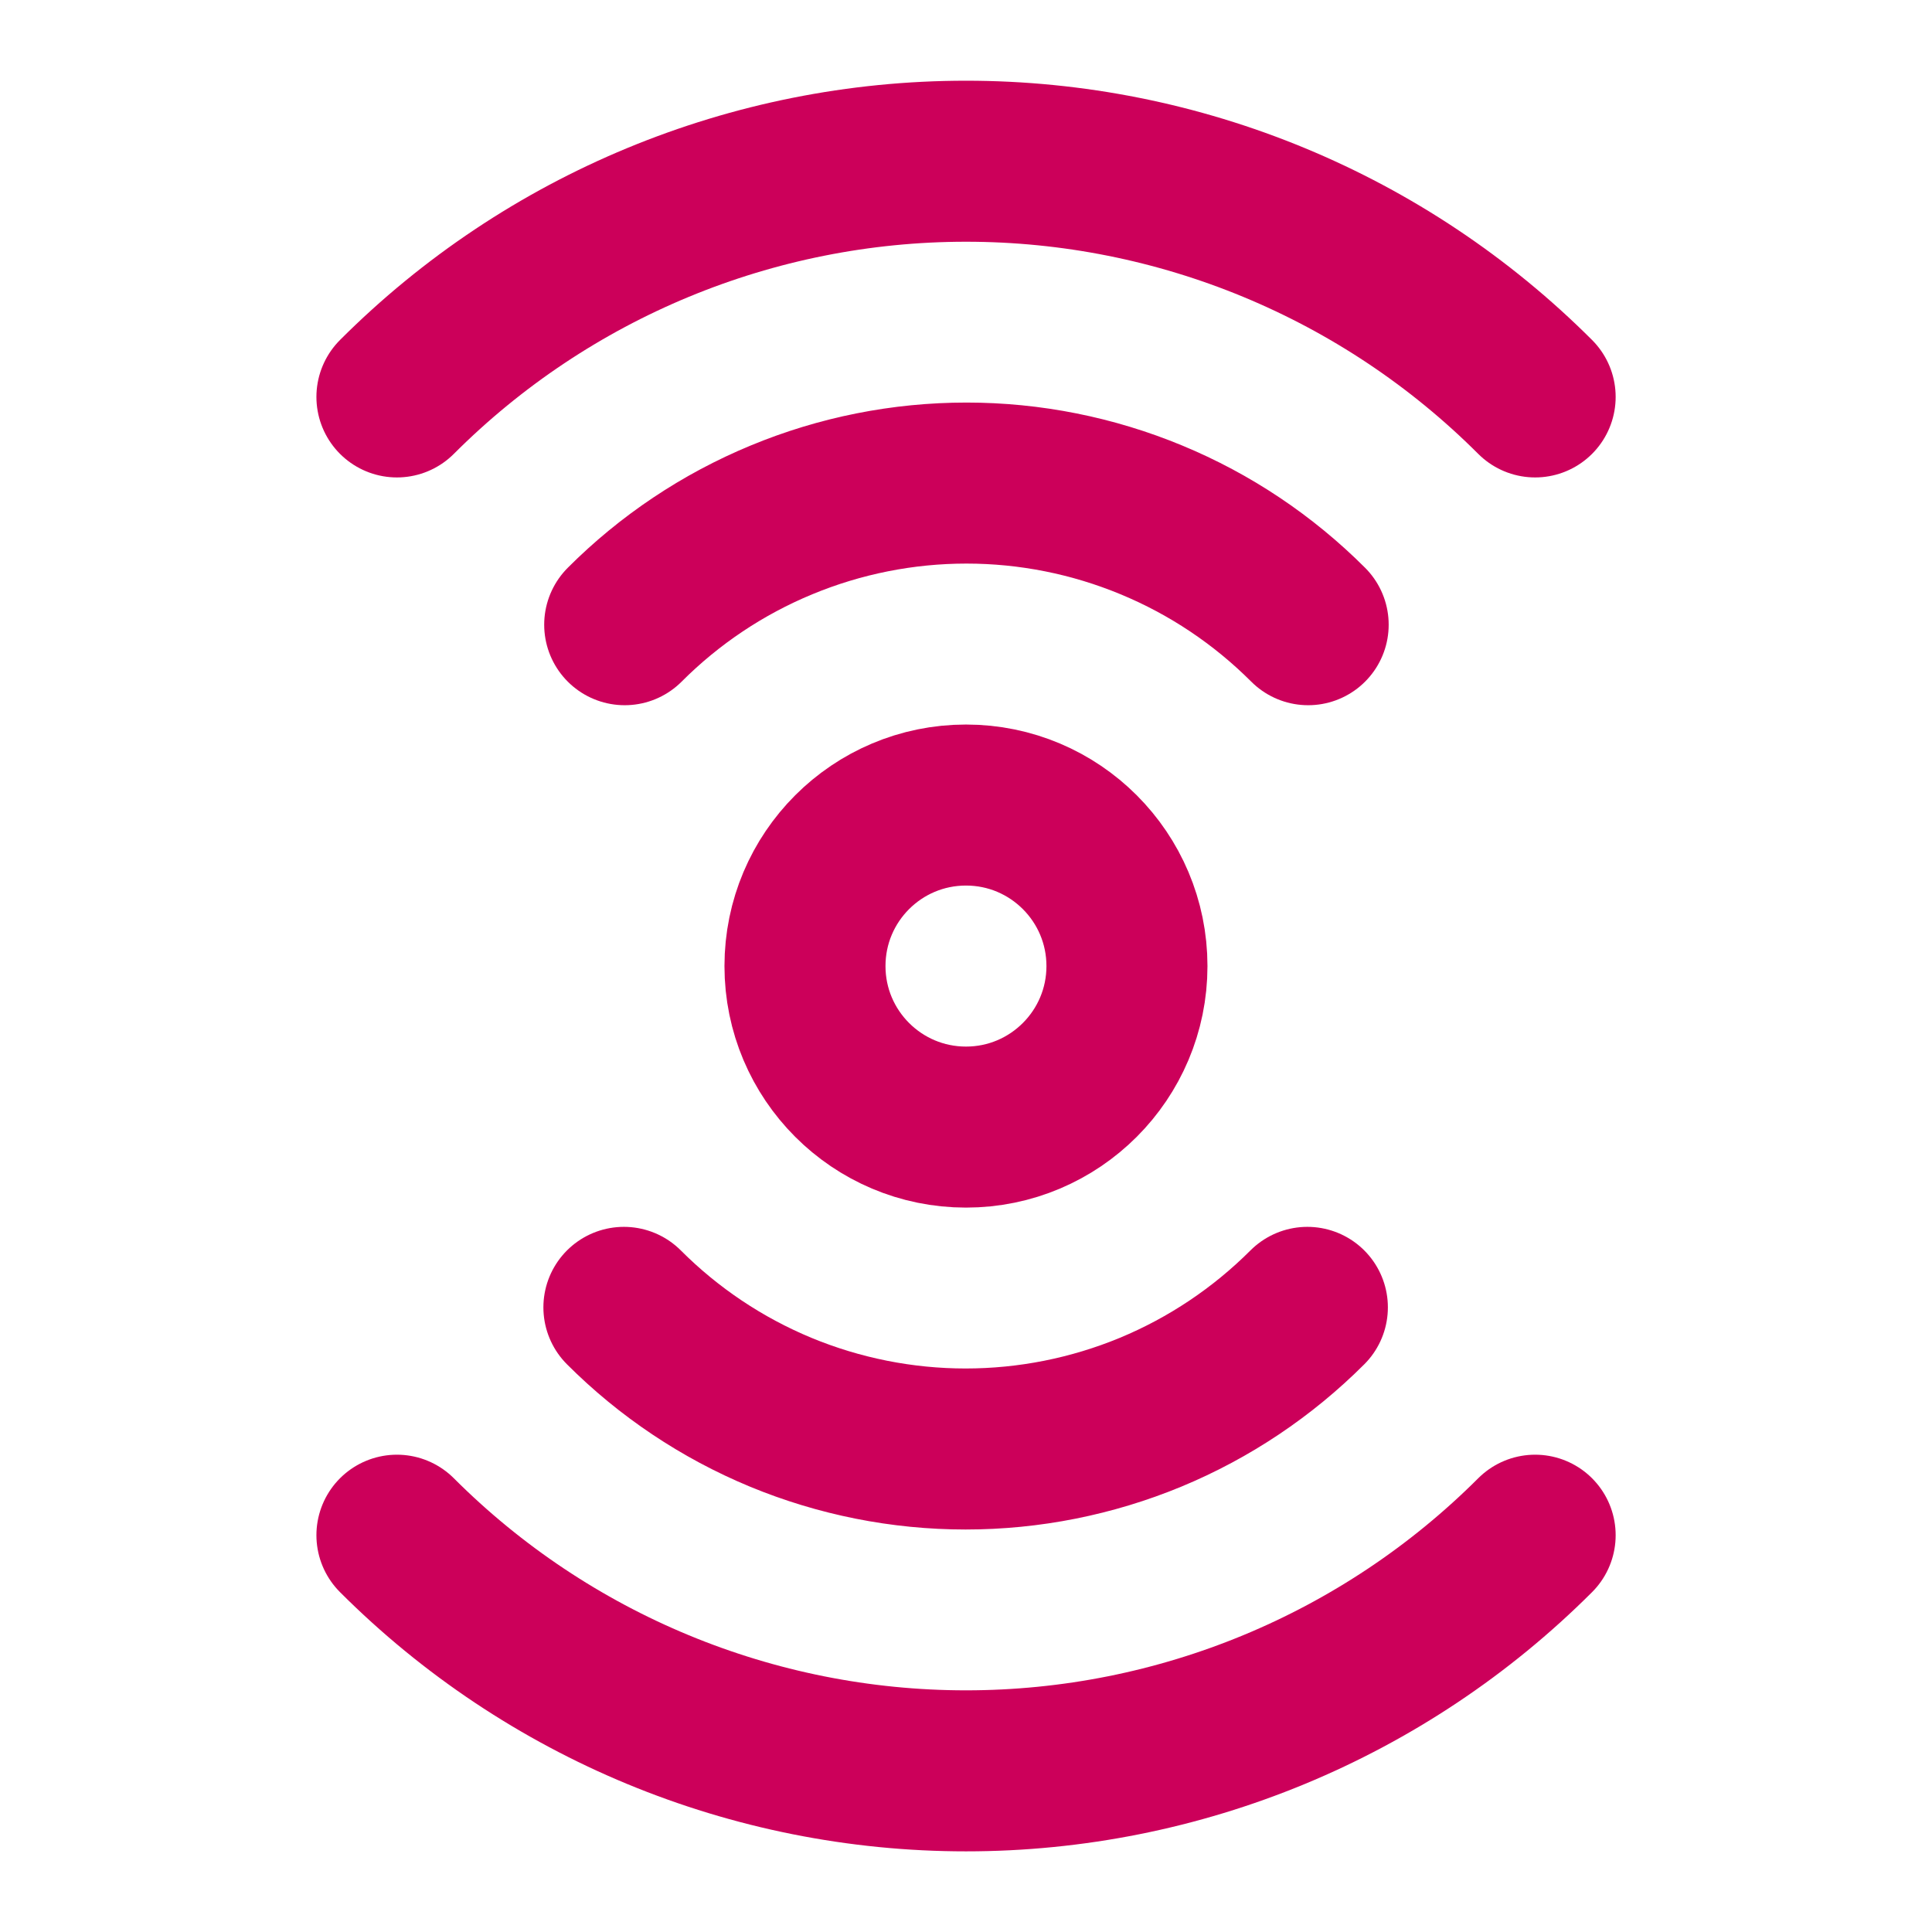 <svg width="29" height="29" viewBox="0 0 29 29" fill="none" xmlns="http://www.w3.org/2000/svg">
<path d="M16.916 14.501C16.916 13.166 15.834 12.084 14.5 12.084C13.165 12.084 12.083 13.166 12.083 14.501C12.083 15.835 13.165 16.918 14.5 16.918C15.834 16.918 16.916 15.835 16.916 14.501Z" stroke="#CC005A" stroke-width="2.417" stroke-linecap="round" stroke-linejoin="round"/>
<path d="M9.377 9.377C10.05 8.703 10.85 8.168 11.73 7.804C12.61 7.439 13.554 7.251 14.507 7.251C15.459 7.251 16.403 7.439 17.283 7.804C18.163 8.168 18.962 8.703 19.636 9.377M19.624 19.624C18.95 20.298 18.151 20.833 17.271 21.198C16.391 21.562 15.447 21.75 14.494 21.75C13.542 21.75 12.598 21.562 11.718 21.198C10.838 20.833 10.038 20.298 9.365 19.624M5.958 5.958C8.223 3.692 11.296 2.42 14.5 2.42C17.704 2.42 20.777 3.692 23.043 5.958M23.043 23.044C20.777 25.309 17.704 26.581 14.5 26.581C11.296 26.581 8.223 25.309 5.958 23.044" stroke="#CC005A" stroke-width="2.417" stroke-linecap="round" stroke-linejoin="round"/>
</svg>
